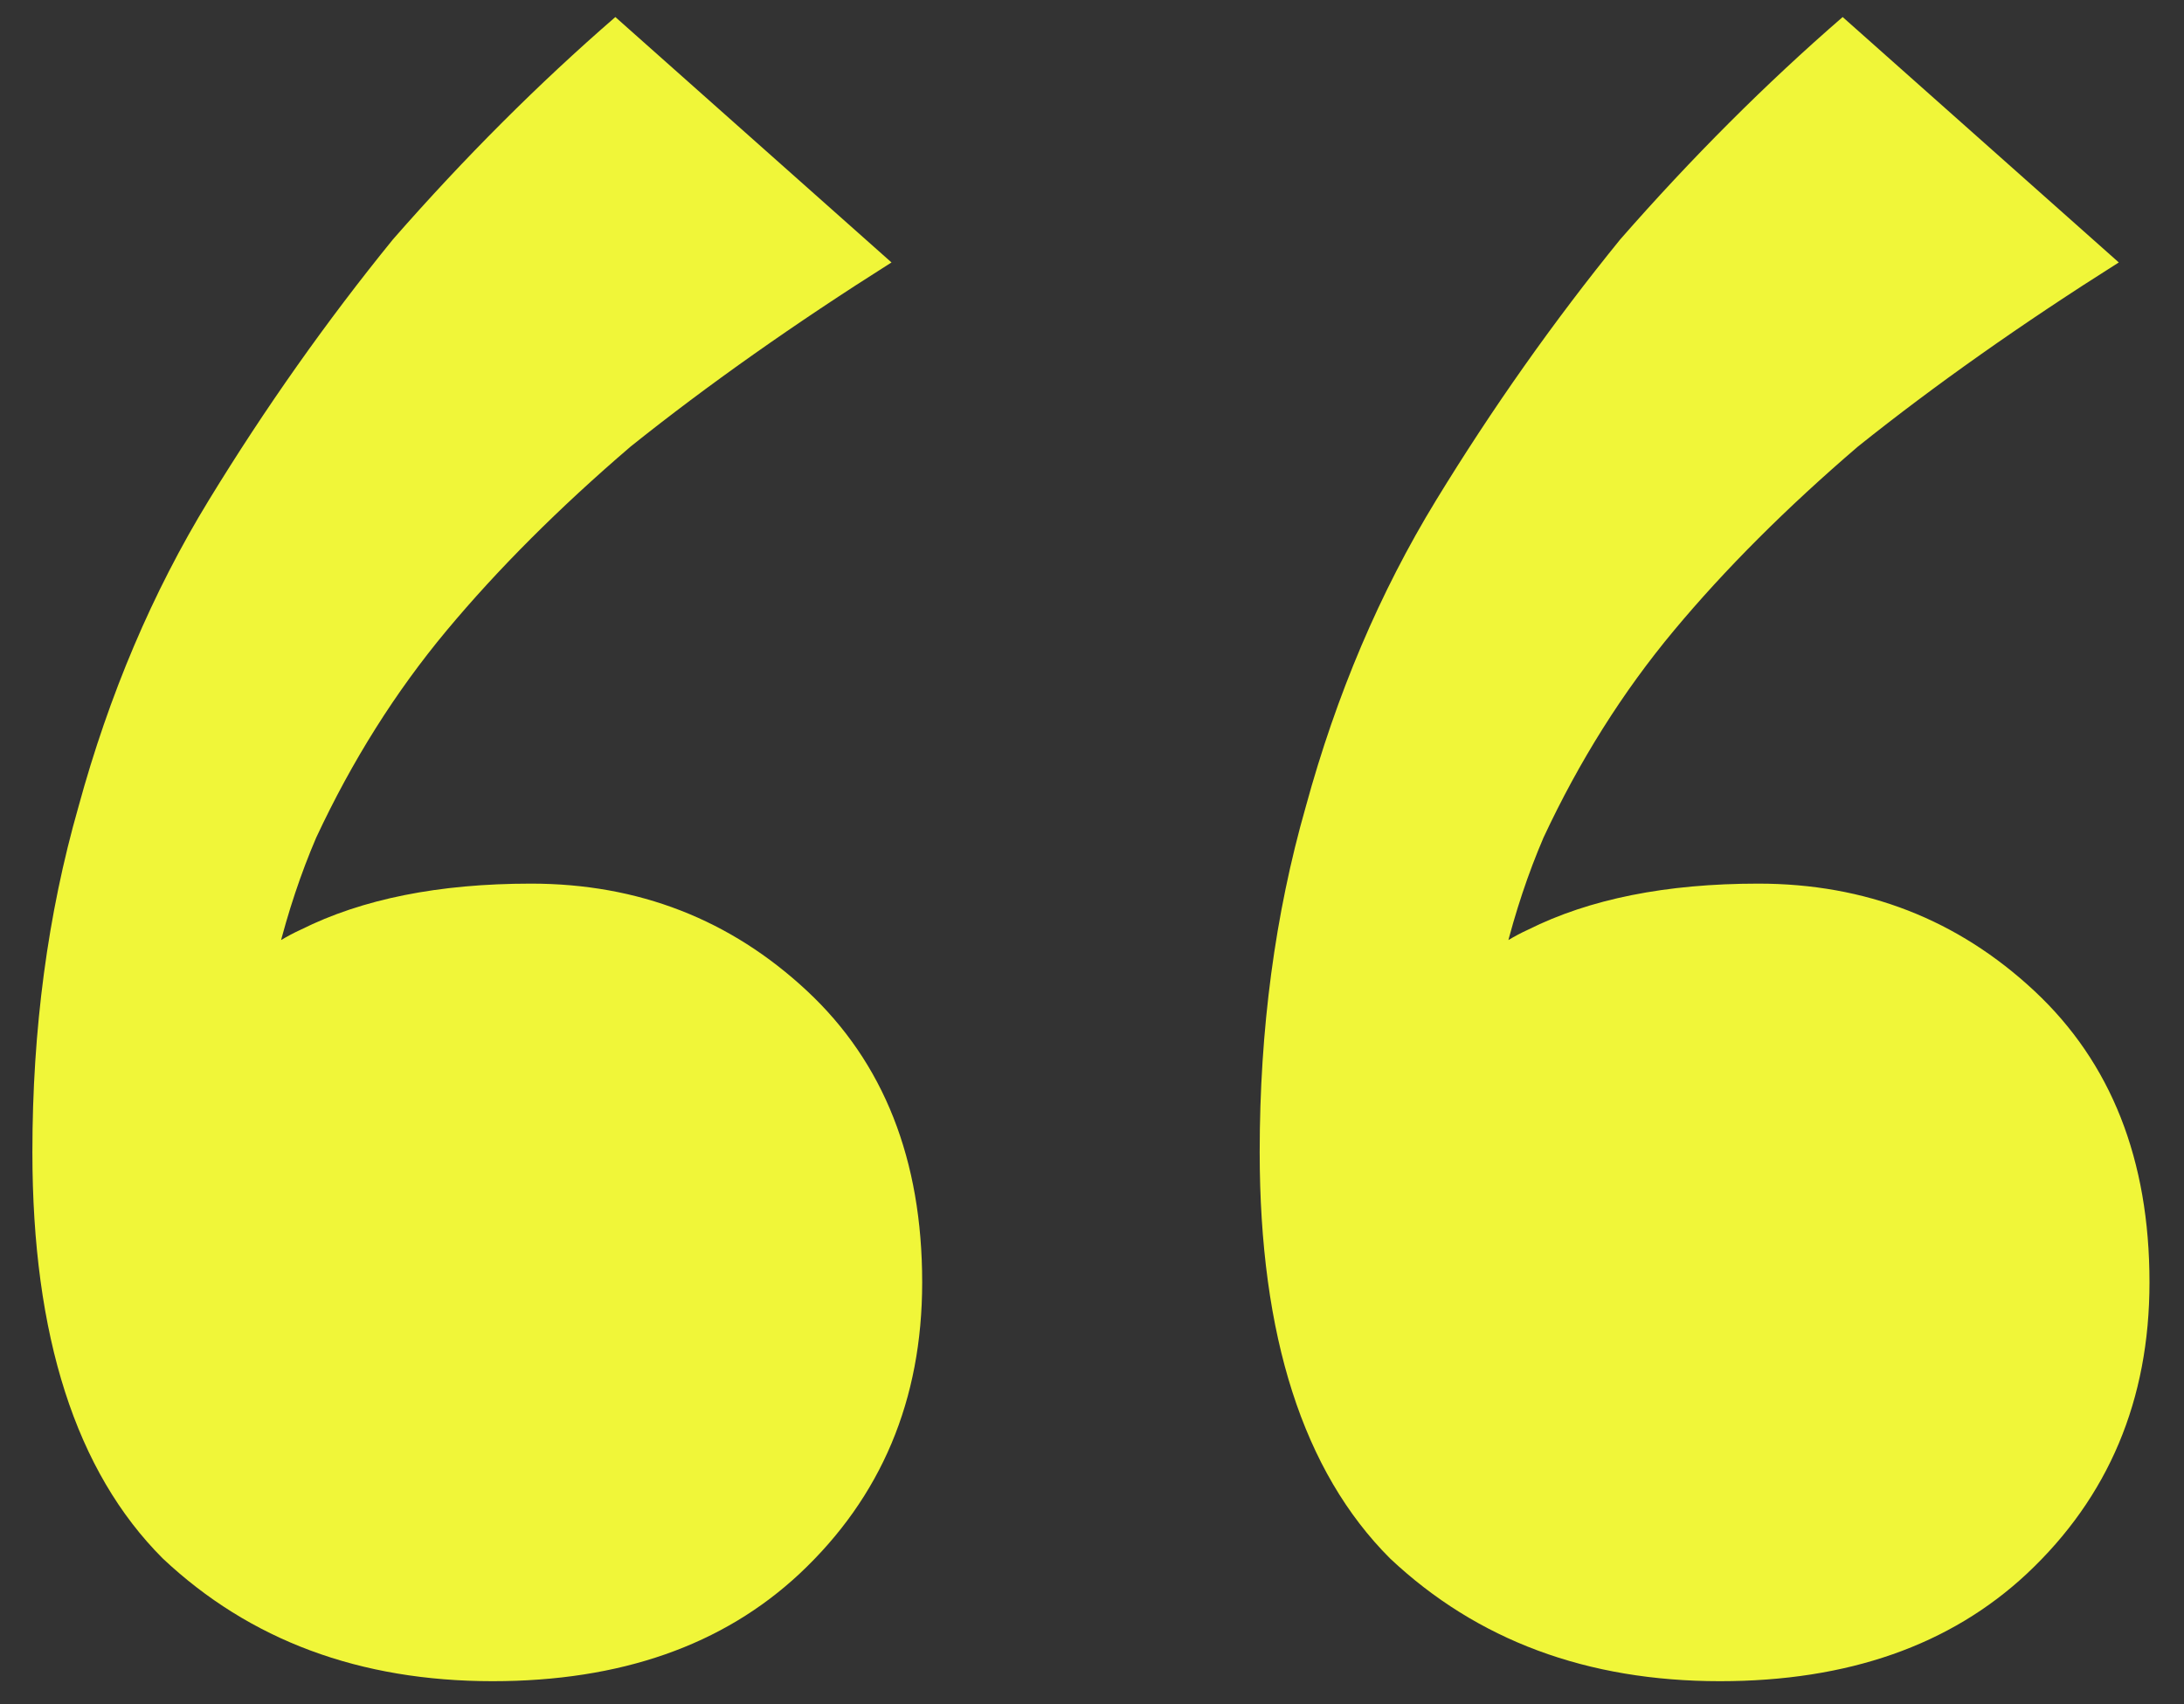 <svg width="41" height="32" viewBox="0 0 41 32" fill="none" xmlns="http://www.w3.org/2000/svg">
<rect x="0" y="0" width="41" height="32" fill="#333333" stroke="none"/>
<path d="M34.592 0.32L39.776 4.928C37.952 6.08 36.32 7.232 34.88 8.384C33.536 9.536 32.384 10.688 31.424 11.84C30.464 12.992 29.648 14.288 28.976 15.728C28.4 17.072 28.016 18.608 27.824 20.336L25.952 20.624C26.72 18.992 27.632 17.936 28.688 17.456C29.84 16.88 31.28 16.592 33.008 16.592C35.024 16.592 36.752 17.264 38.192 18.608C39.632 19.952 40.352 21.776 40.352 24.08C40.352 26.288 39.584 28.112 38.048 29.552C36.608 30.896 34.688 31.568 32.288 31.568C29.792 31.568 27.728 30.8 26.096 29.264C24.464 27.632 23.648 25.088 23.648 21.632C23.648 19.328 23.936 17.168 24.512 15.152C25.088 13.04 25.904 11.12 26.96 9.392C28.016 7.664 29.168 6.032 30.416 4.496C31.76 2.96 33.152 1.568 34.592 0.32ZM11.552 0.32L16.736 4.928C14.912 6.08 13.28 7.232 11.84 8.384C10.496 9.536 9.344 10.688 8.384 11.84C7.424 12.992 6.608 14.288 5.936 15.728C5.36 17.072 4.976 18.608 4.784 20.336L2.912 20.624C3.68 18.992 4.592 17.936 5.648 17.456C6.8 16.88 8.24 16.592 9.968 16.592C11.984 16.592 13.712 17.264 15.152 18.608C16.592 19.952 17.312 21.776 17.312 24.08C17.312 26.288 16.544 28.112 15.008 29.552C13.568 30.896 11.648 31.568 9.248 31.568C6.752 31.568 4.688 30.8 3.056 29.264C1.424 27.632 0.608 25.088 0.608 21.632C0.608 19.328 0.896 17.168 1.472 15.152C2.048 13.04 2.864 11.12 3.92 9.392C4.976 7.664 6.128 6.032 7.376 4.496C8.72 2.96 10.112 1.568 11.552 0.32Z" fill="#F0F639"/>
</svg>
